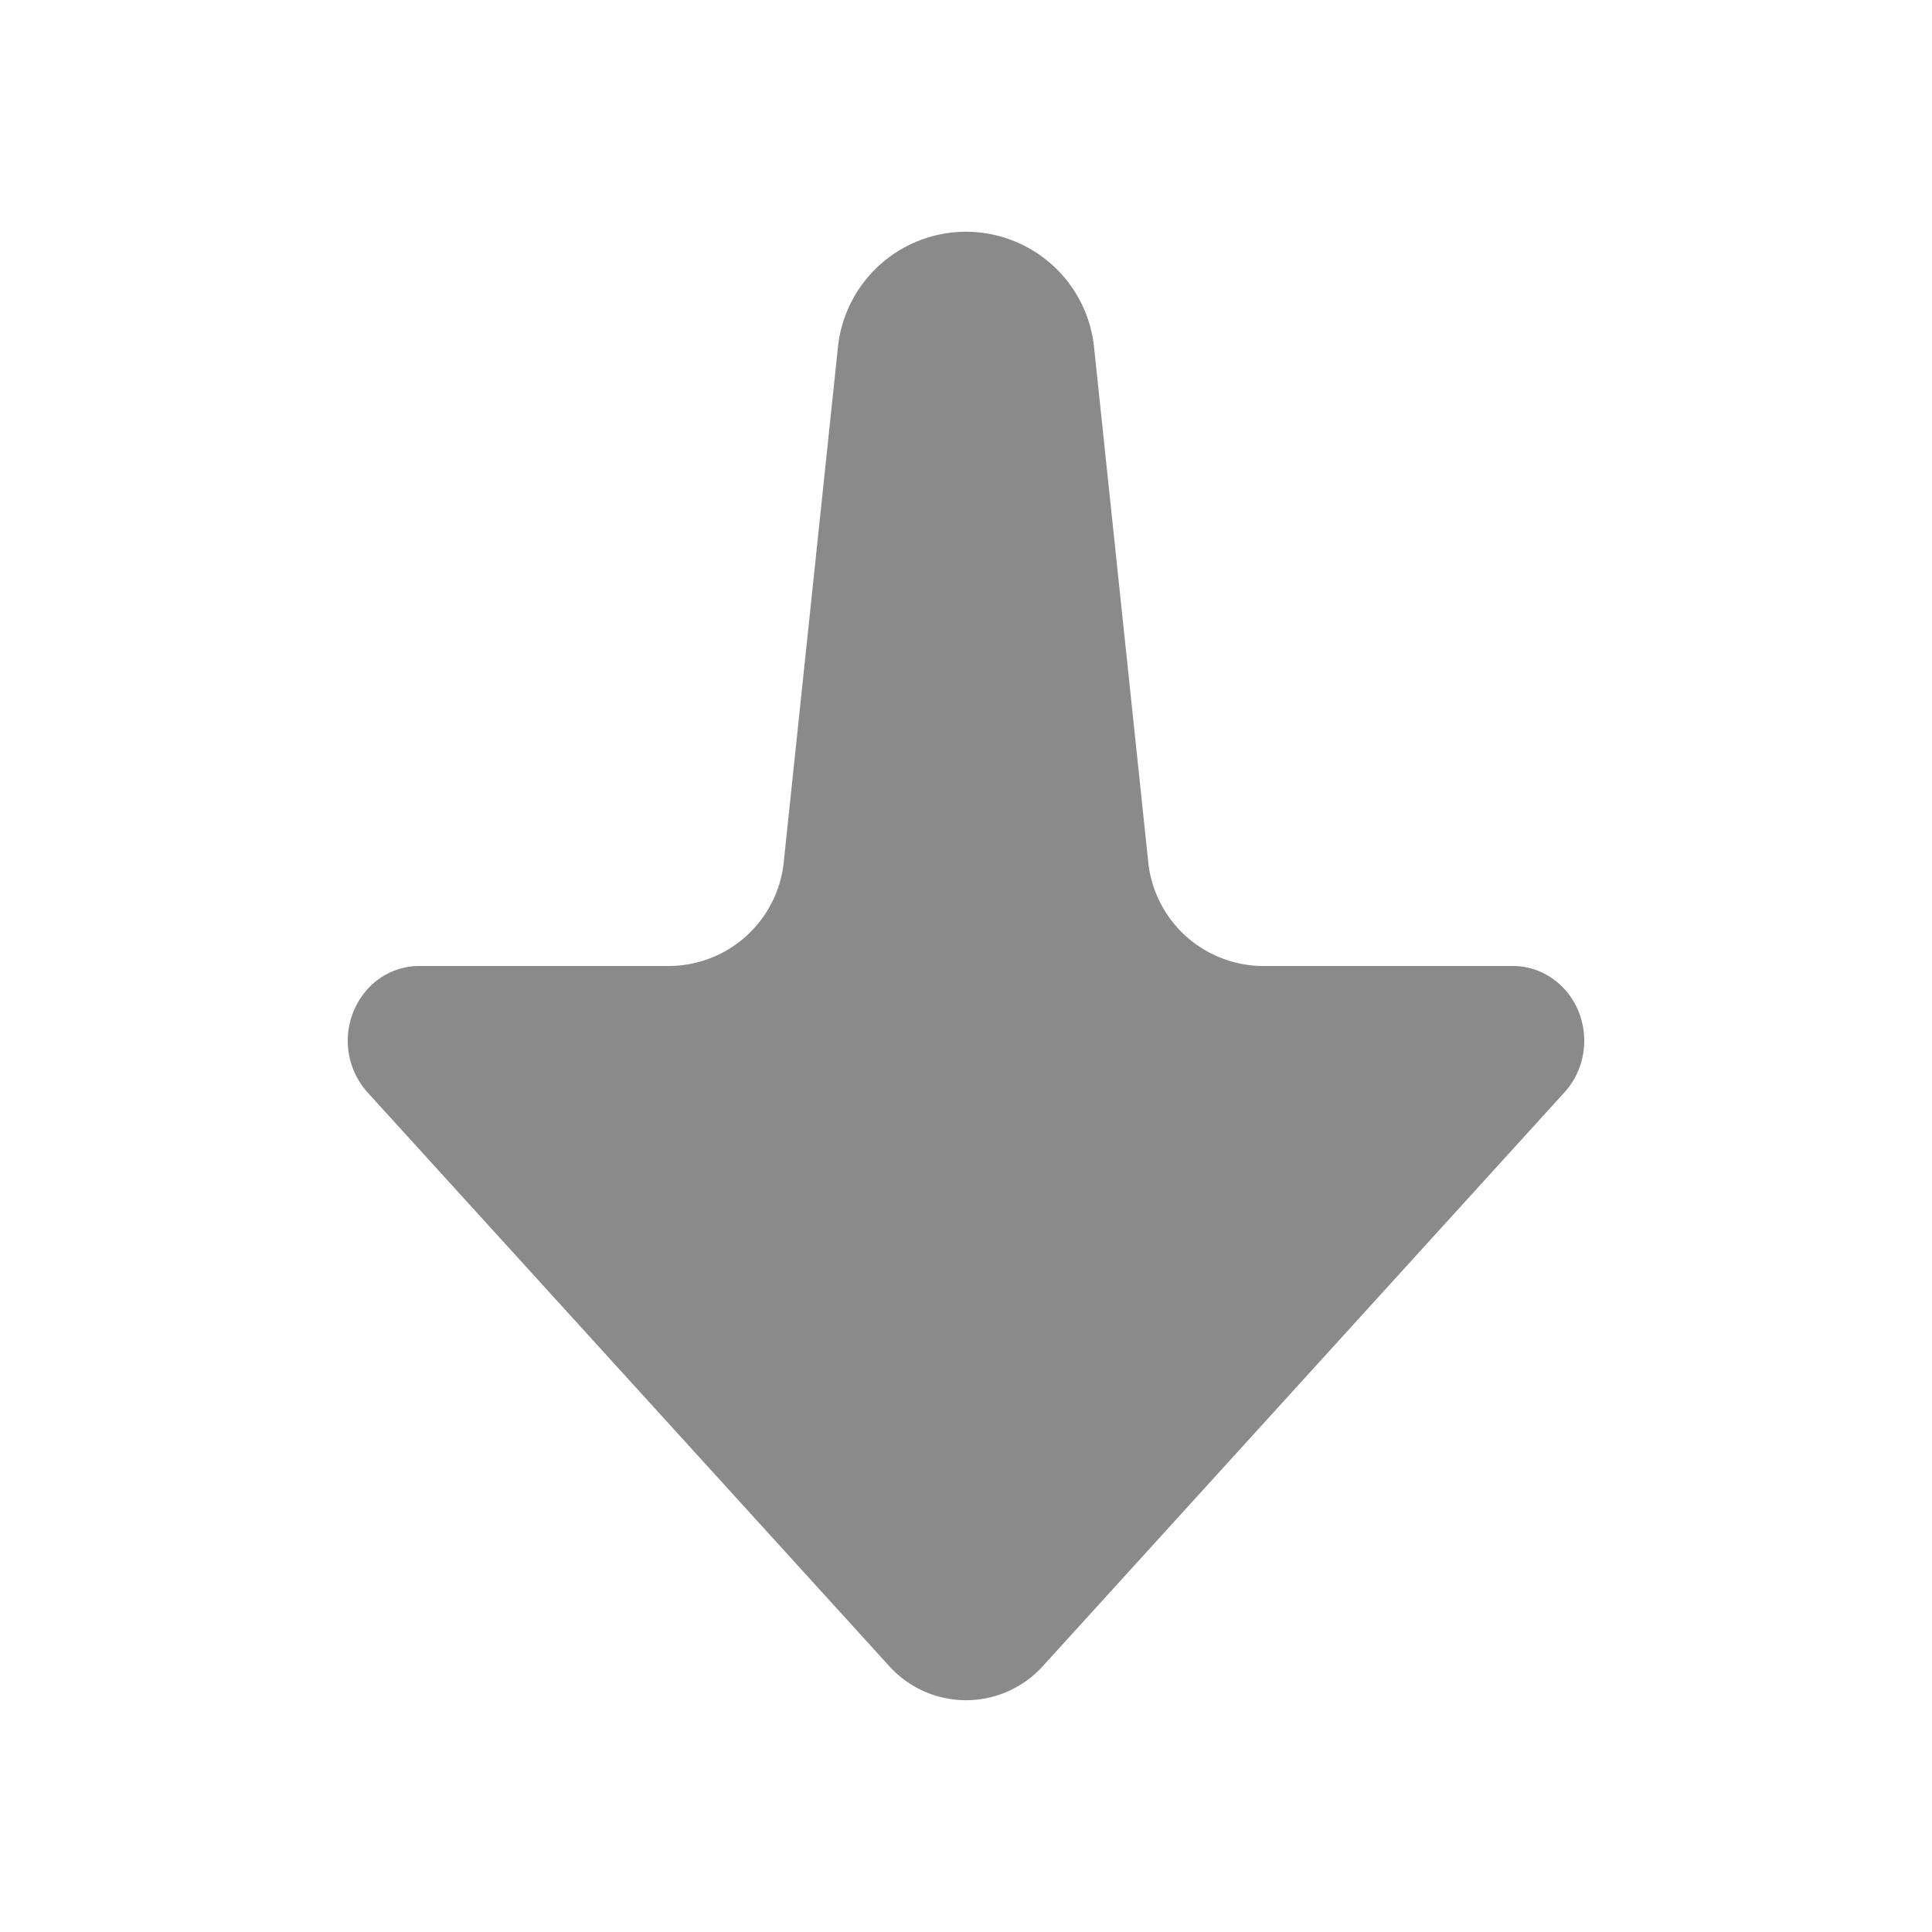 <?xml version="1.0" standalone="no"?><!DOCTYPE svg PUBLIC "-//W3C//DTD SVG 1.1//EN" "http://www.w3.org/Graphics/SVG/1.1/DTD/svg11.dtd"><svg t="1573117149013" class="icon" viewBox="0 0 1024 1024" version="1.1" xmlns="http://www.w3.org/2000/svg" p-id="9108" width="32" height="32" xmlns:xlink="http://www.w3.org/1999/xlink"><defs><style type="text/css"></style></defs><path d="M415.396 456.991l28.733-272.998a68.239 68.239 0 0 1 135.741 0l28.733 272.998A61.44 61.44 0 0 0 669.716 512h132.157c20.89 0 37.806 17.736 37.806 39.608 0 10.158-3.727 19.948-10.445 27.32L553.083 882.688a54.907 54.907 0 0 1-82.125 0L194.744 578.929a40.96 40.96 0 0 1 1.311-56.013c7.025-7.004 16.384-10.916 26.071-10.916H354.304a61.44 61.44 0 0 0 61.112-55.009z" p-id="9109" fill="#8a8a8a"></path></svg>